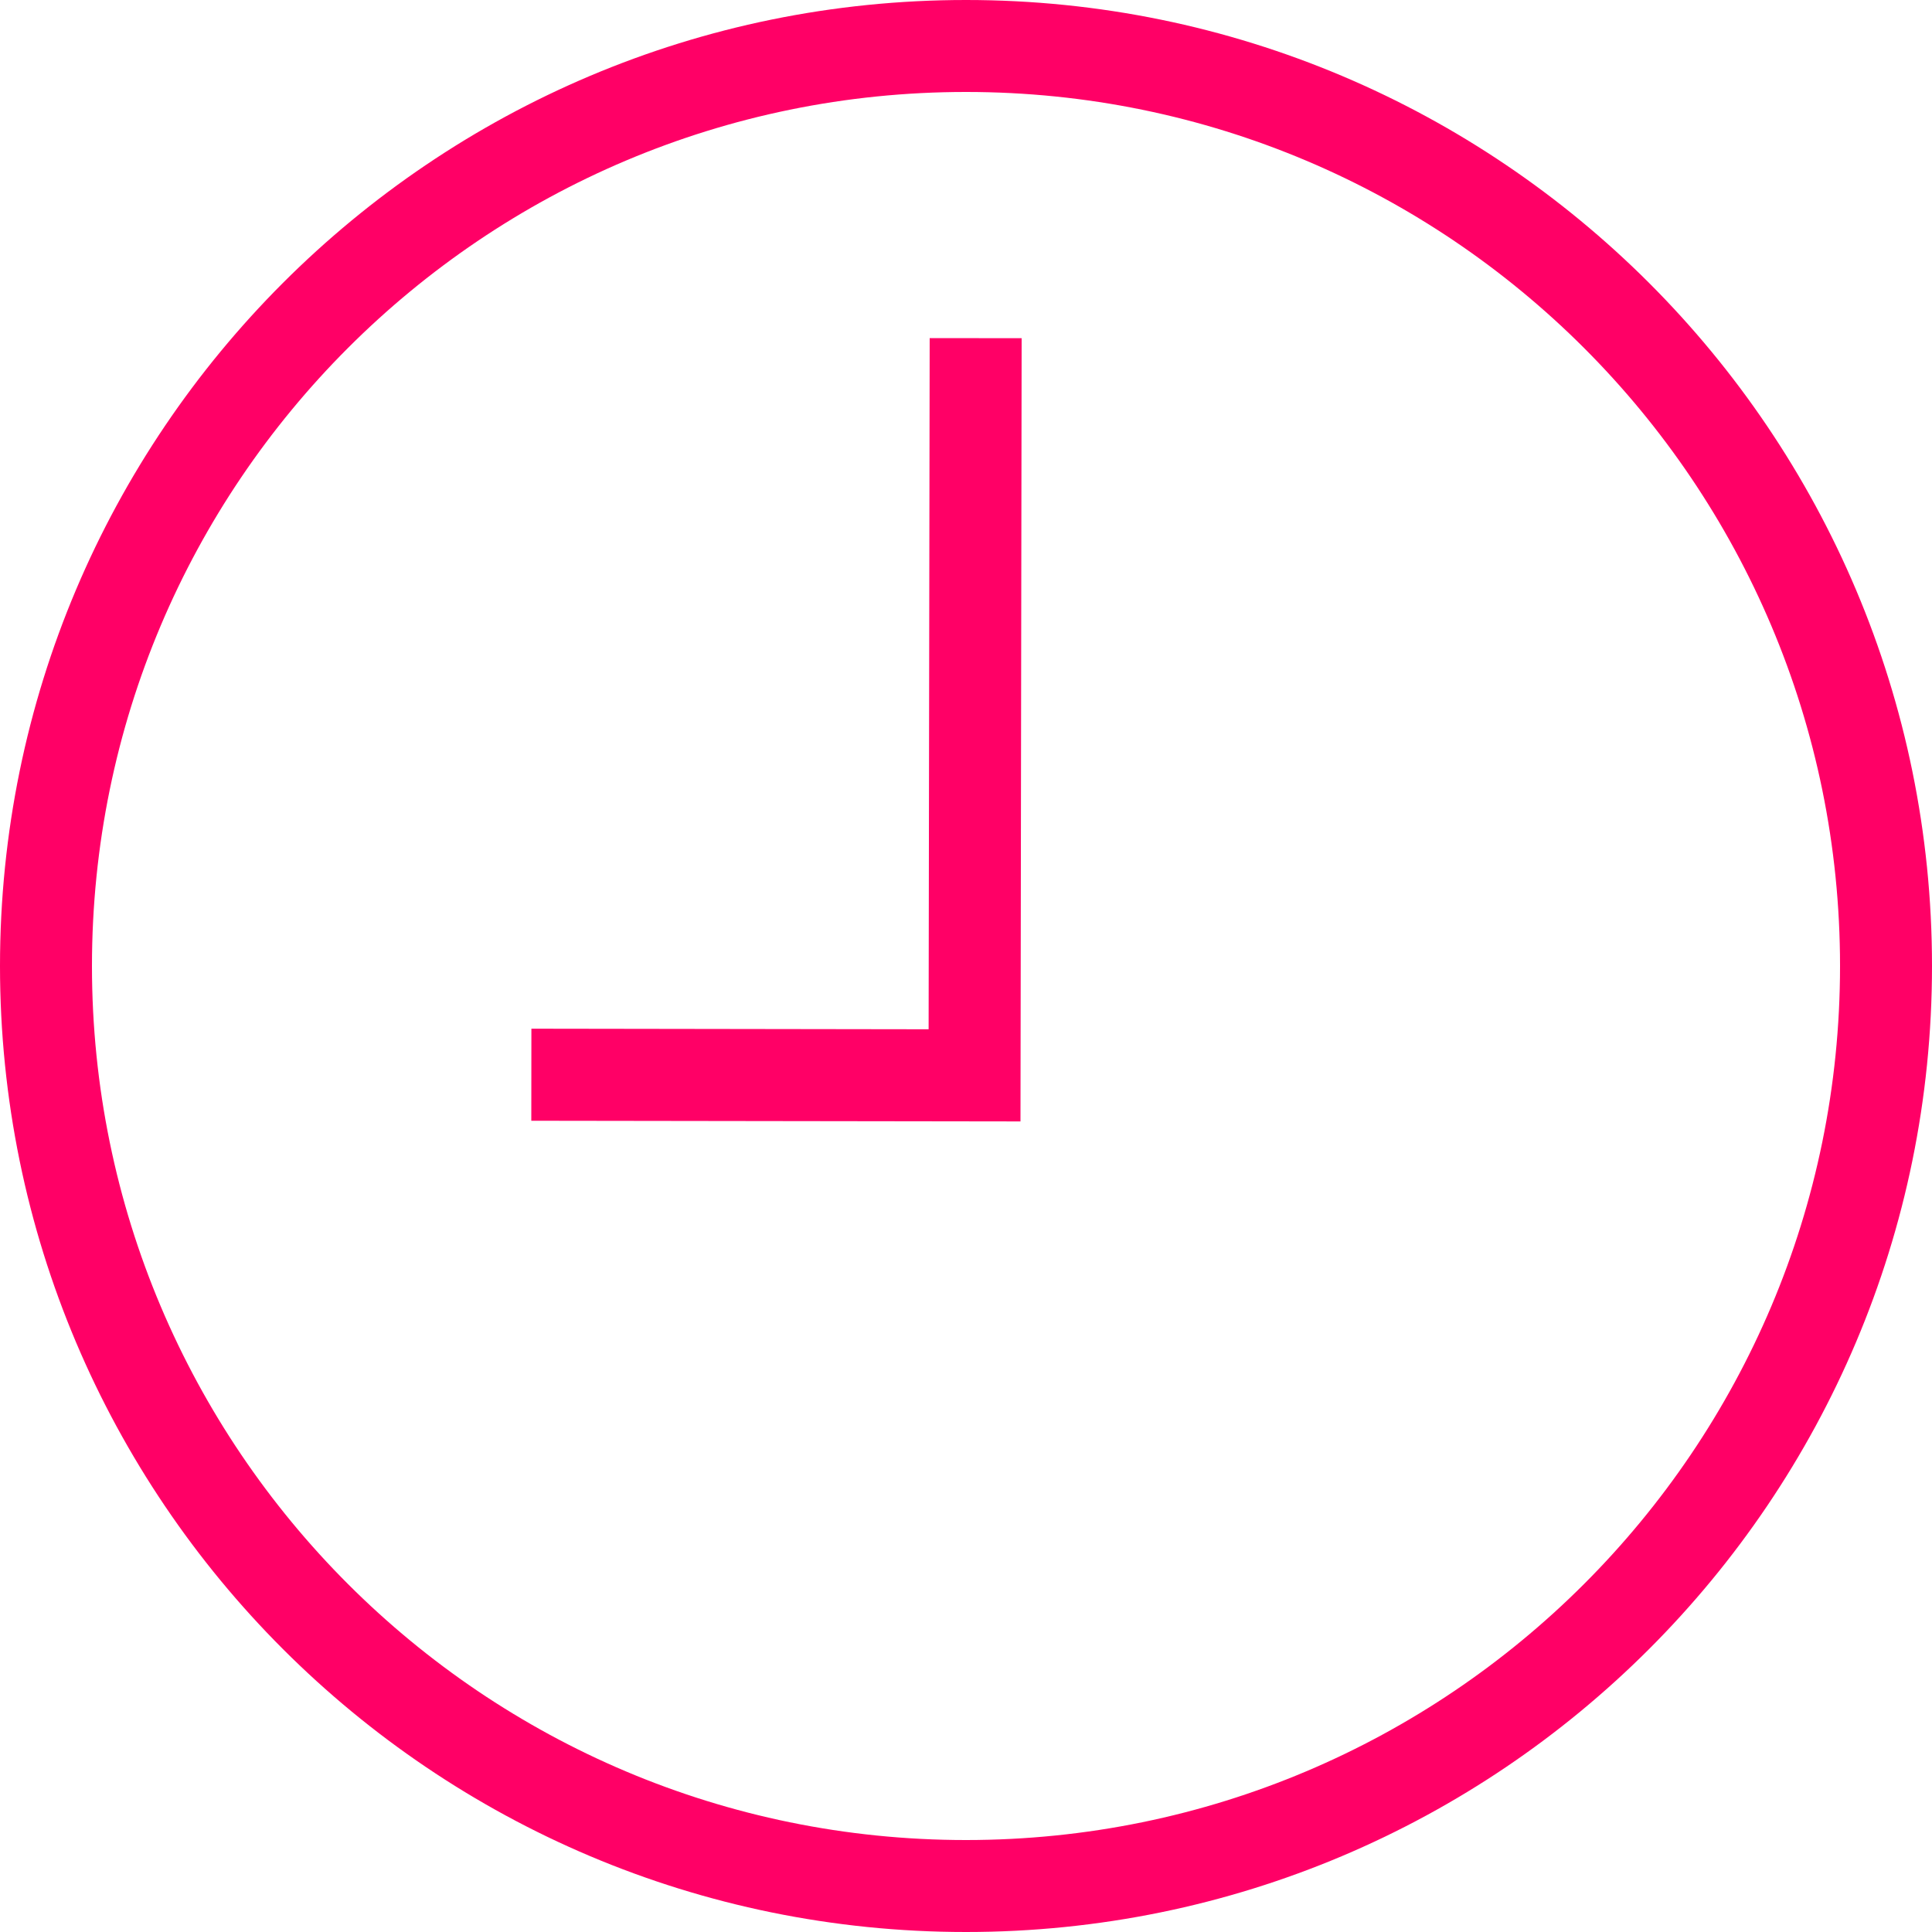 <svg width="20" height="20" viewBox="0 0 20 20" fill="none" xmlns="http://www.w3.org/2000/svg">
<path d="M10.576 3.501L9.624 3.5L9.613 10.655L5.501 10.649L5.5 11.602L10.564 11.609L10.576 3.501Z" fill="#FF0066"/>
<path fill-rule="evenodd" clip-rule="evenodd" d="M10 20C4.477 20 0 15.523 0 10C0 4.477 4.477 0 10 0C15.523 0 20 4.477 20 10C20 15.523 15.523 20 10 20ZM10 19.048C14.997 19.048 19.048 14.997 19.048 10C19.048 5.003 14.997 0.952 10 0.952C5.003 0.952 0.952 5.003 0.952 10C0.952 14.997 5.003 19.048 10 19.048Z" fill="#FF0066"/>
</svg>
